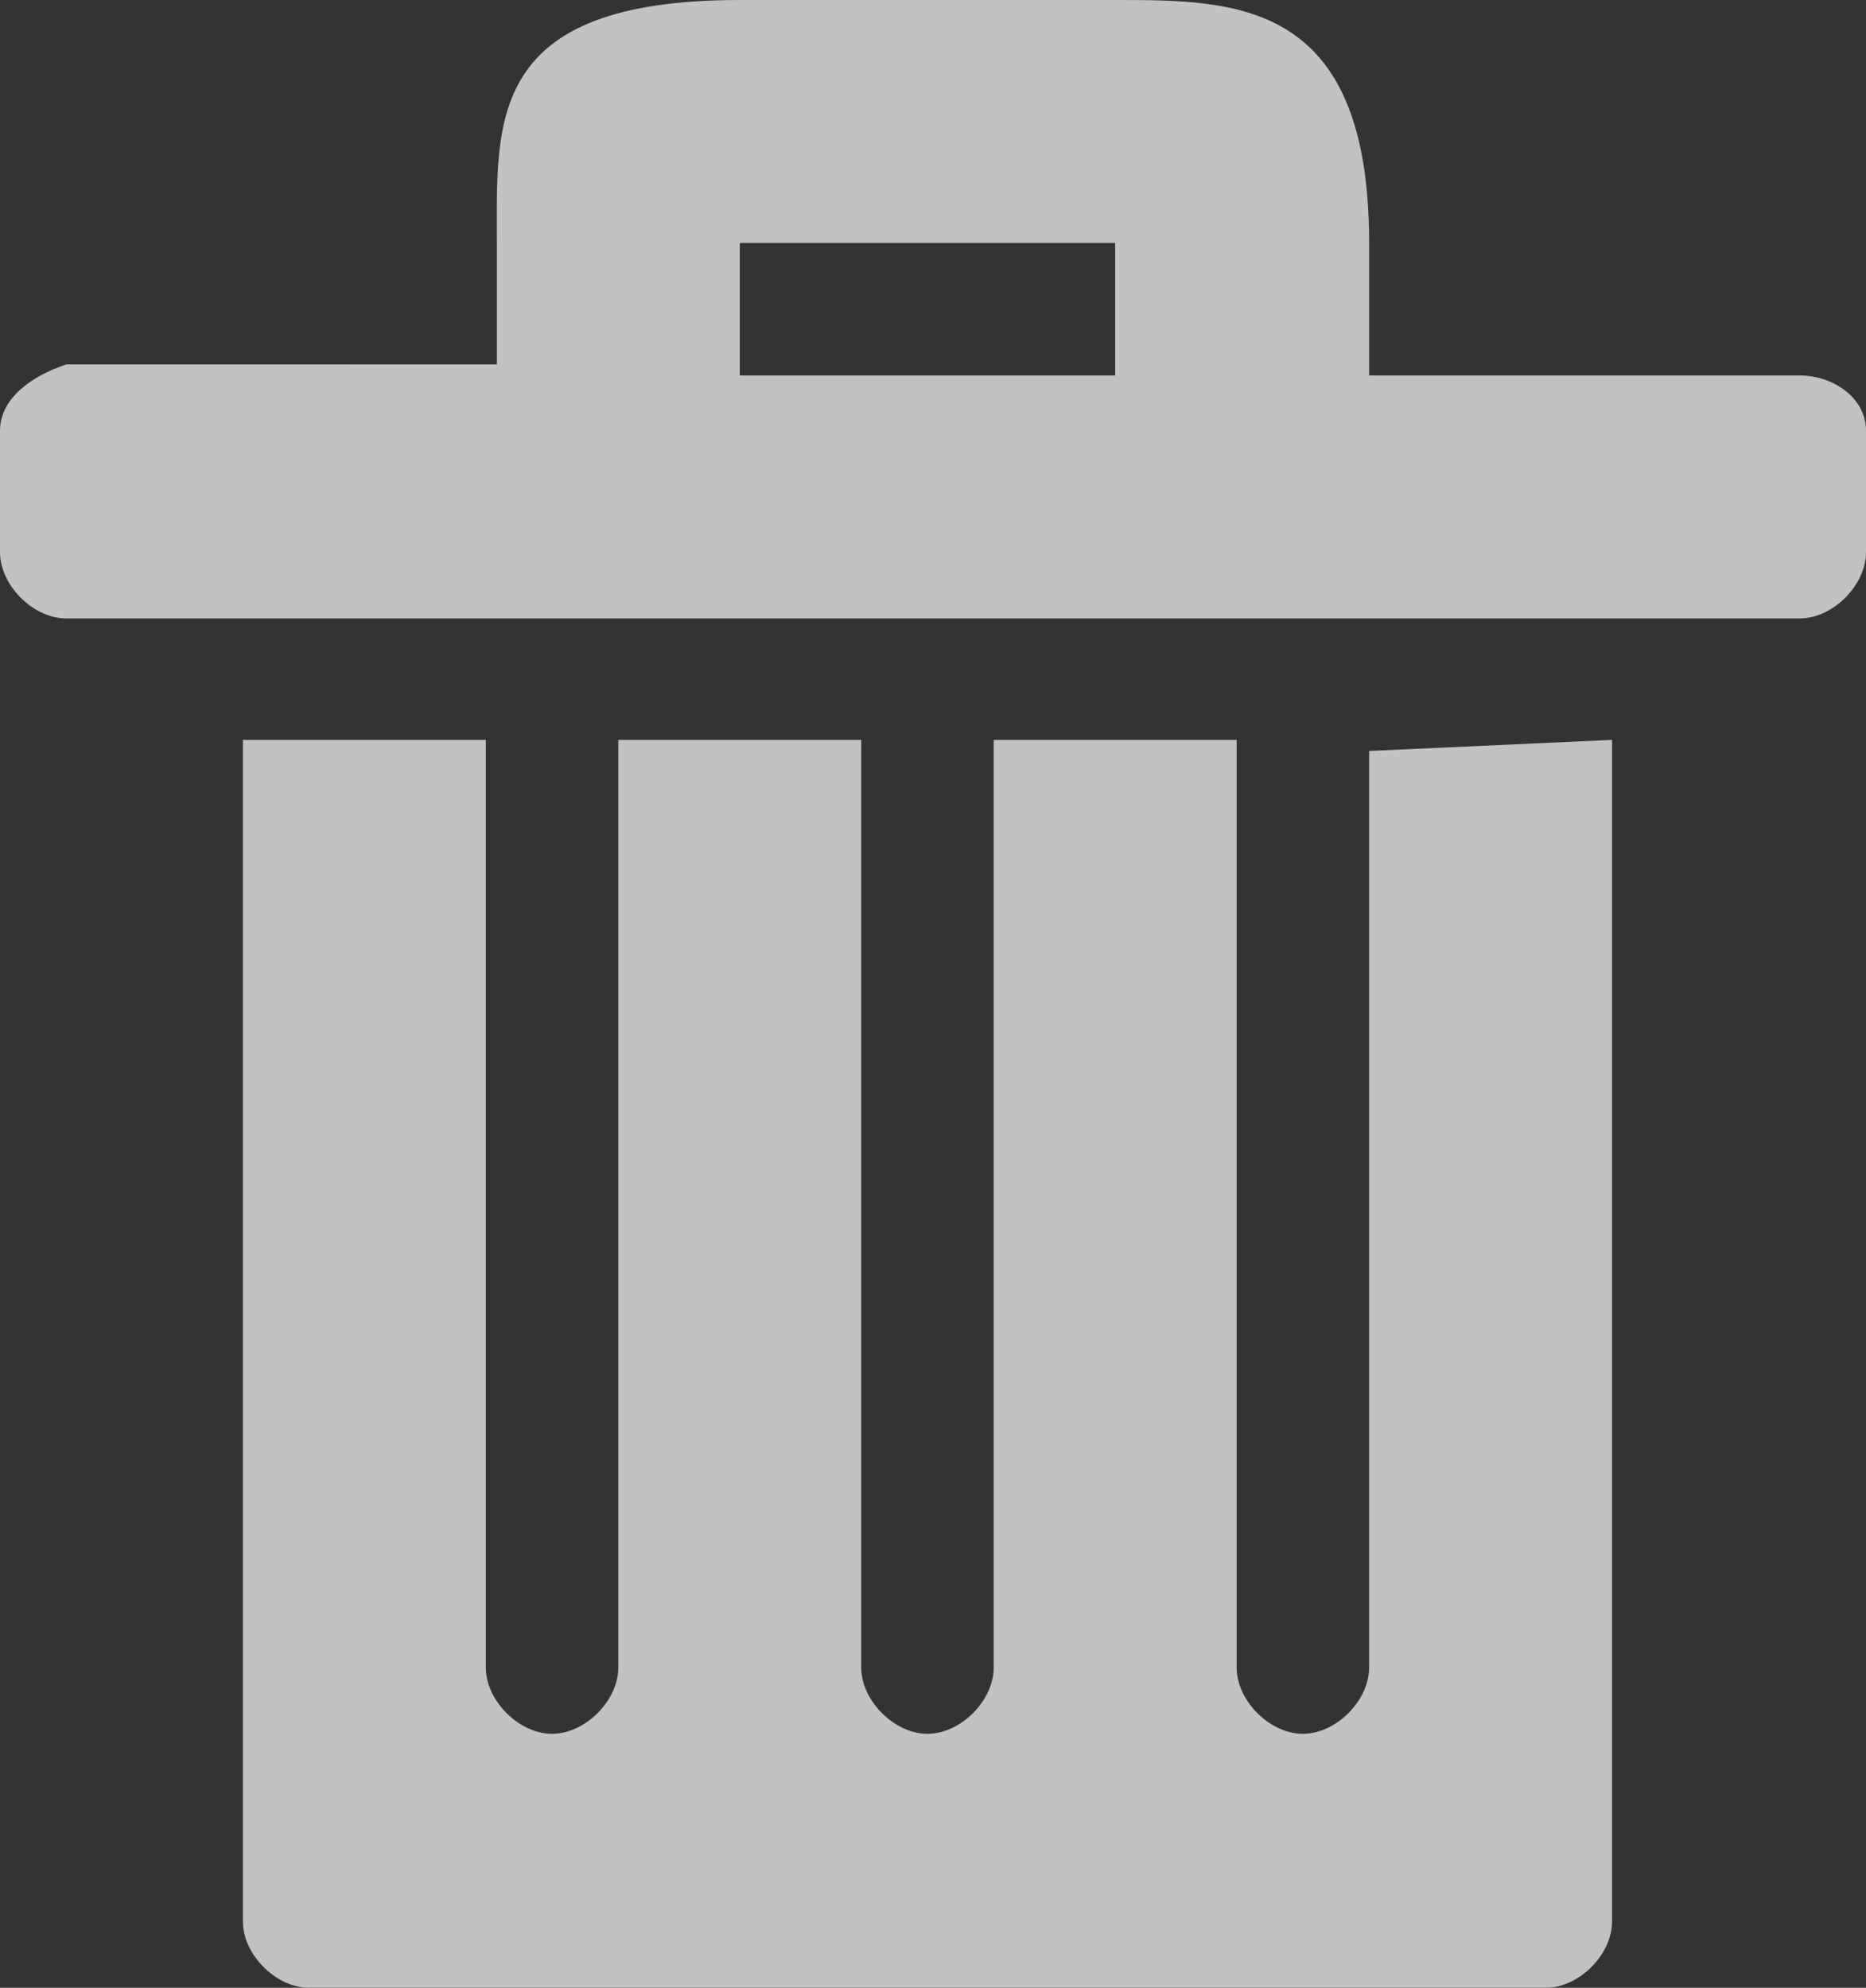 <?xml version="1.0" encoding="utf-8"?>
<!-- Generator: Adobe Illustrator 17.1.0, SVG Export Plug-In . SVG Version: 6.00 Build 0)  -->
<!DOCTYPE svg PUBLIC "-//W3C//DTD SVG 1.1//EN" "http://www.w3.org/Graphics/SVG/1.1/DTD/svg11.dtd">
<svg version="1.1" id="Layer_1" xmlns="http://www.w3.org/2000/svg" xmlns:xlink="http://www.w3.org/1999/xlink" x="0px" y="0px"
	 viewBox="0 0 16.9 18" enable-background="new 0 0 16.9 18" xml:space="preserve">
<rect x="0" y="0" width="16.9" height="18" fill="#333333" stroke="none"/>
<g opacity="0.75">
	<path fill="#F2F1F1" d="M16.3,3.4h-3.9V2.2C12.4,0,11.2,0,10.1,0S9,0,6.7,0S4.5,1.1,4.5,2.2c0,0.4,0,0.5,0,0.5v0.6H0.6
		C0.3,3.4,0,3.6,0,3.9v1.1c0,0.3,0.3,0.6,0.6,0.6h15.7c0.3,0,0.6-0.3,0.6-0.6V3.9C16.9,3.6,16.6,3.4,16.3,3.4z M10.1,3.4H6.7V2.2
		h3.4V3.4z"/>
	<path fill="#F2F1F1" d="M12.4,6.8v8.3c0,0.3-0.3,0.6-0.6,0.6c-0.3,0-0.6-0.3-0.6-0.6V6.8l0-0.1H9l0,0.1v8.3c0,0.3-0.3,0.6-0.6,0.6
		c-0.3,0-0.6-0.3-0.6-0.6V6.8l0-0.1H5.6l0,0.1v8.3c0,0.3-0.3,0.6-0.6,0.6c-0.3,0-0.6-0.3-0.6-0.6V6.8l0-0.1H2.2v10.7
		c0,0.3,0.3,0.6,0.6,0.6H14c0.3,0,0.6-0.3,0.6-0.6V6.7L12.4,6.8L12.4,6.8z"/>
</g>
</svg>
